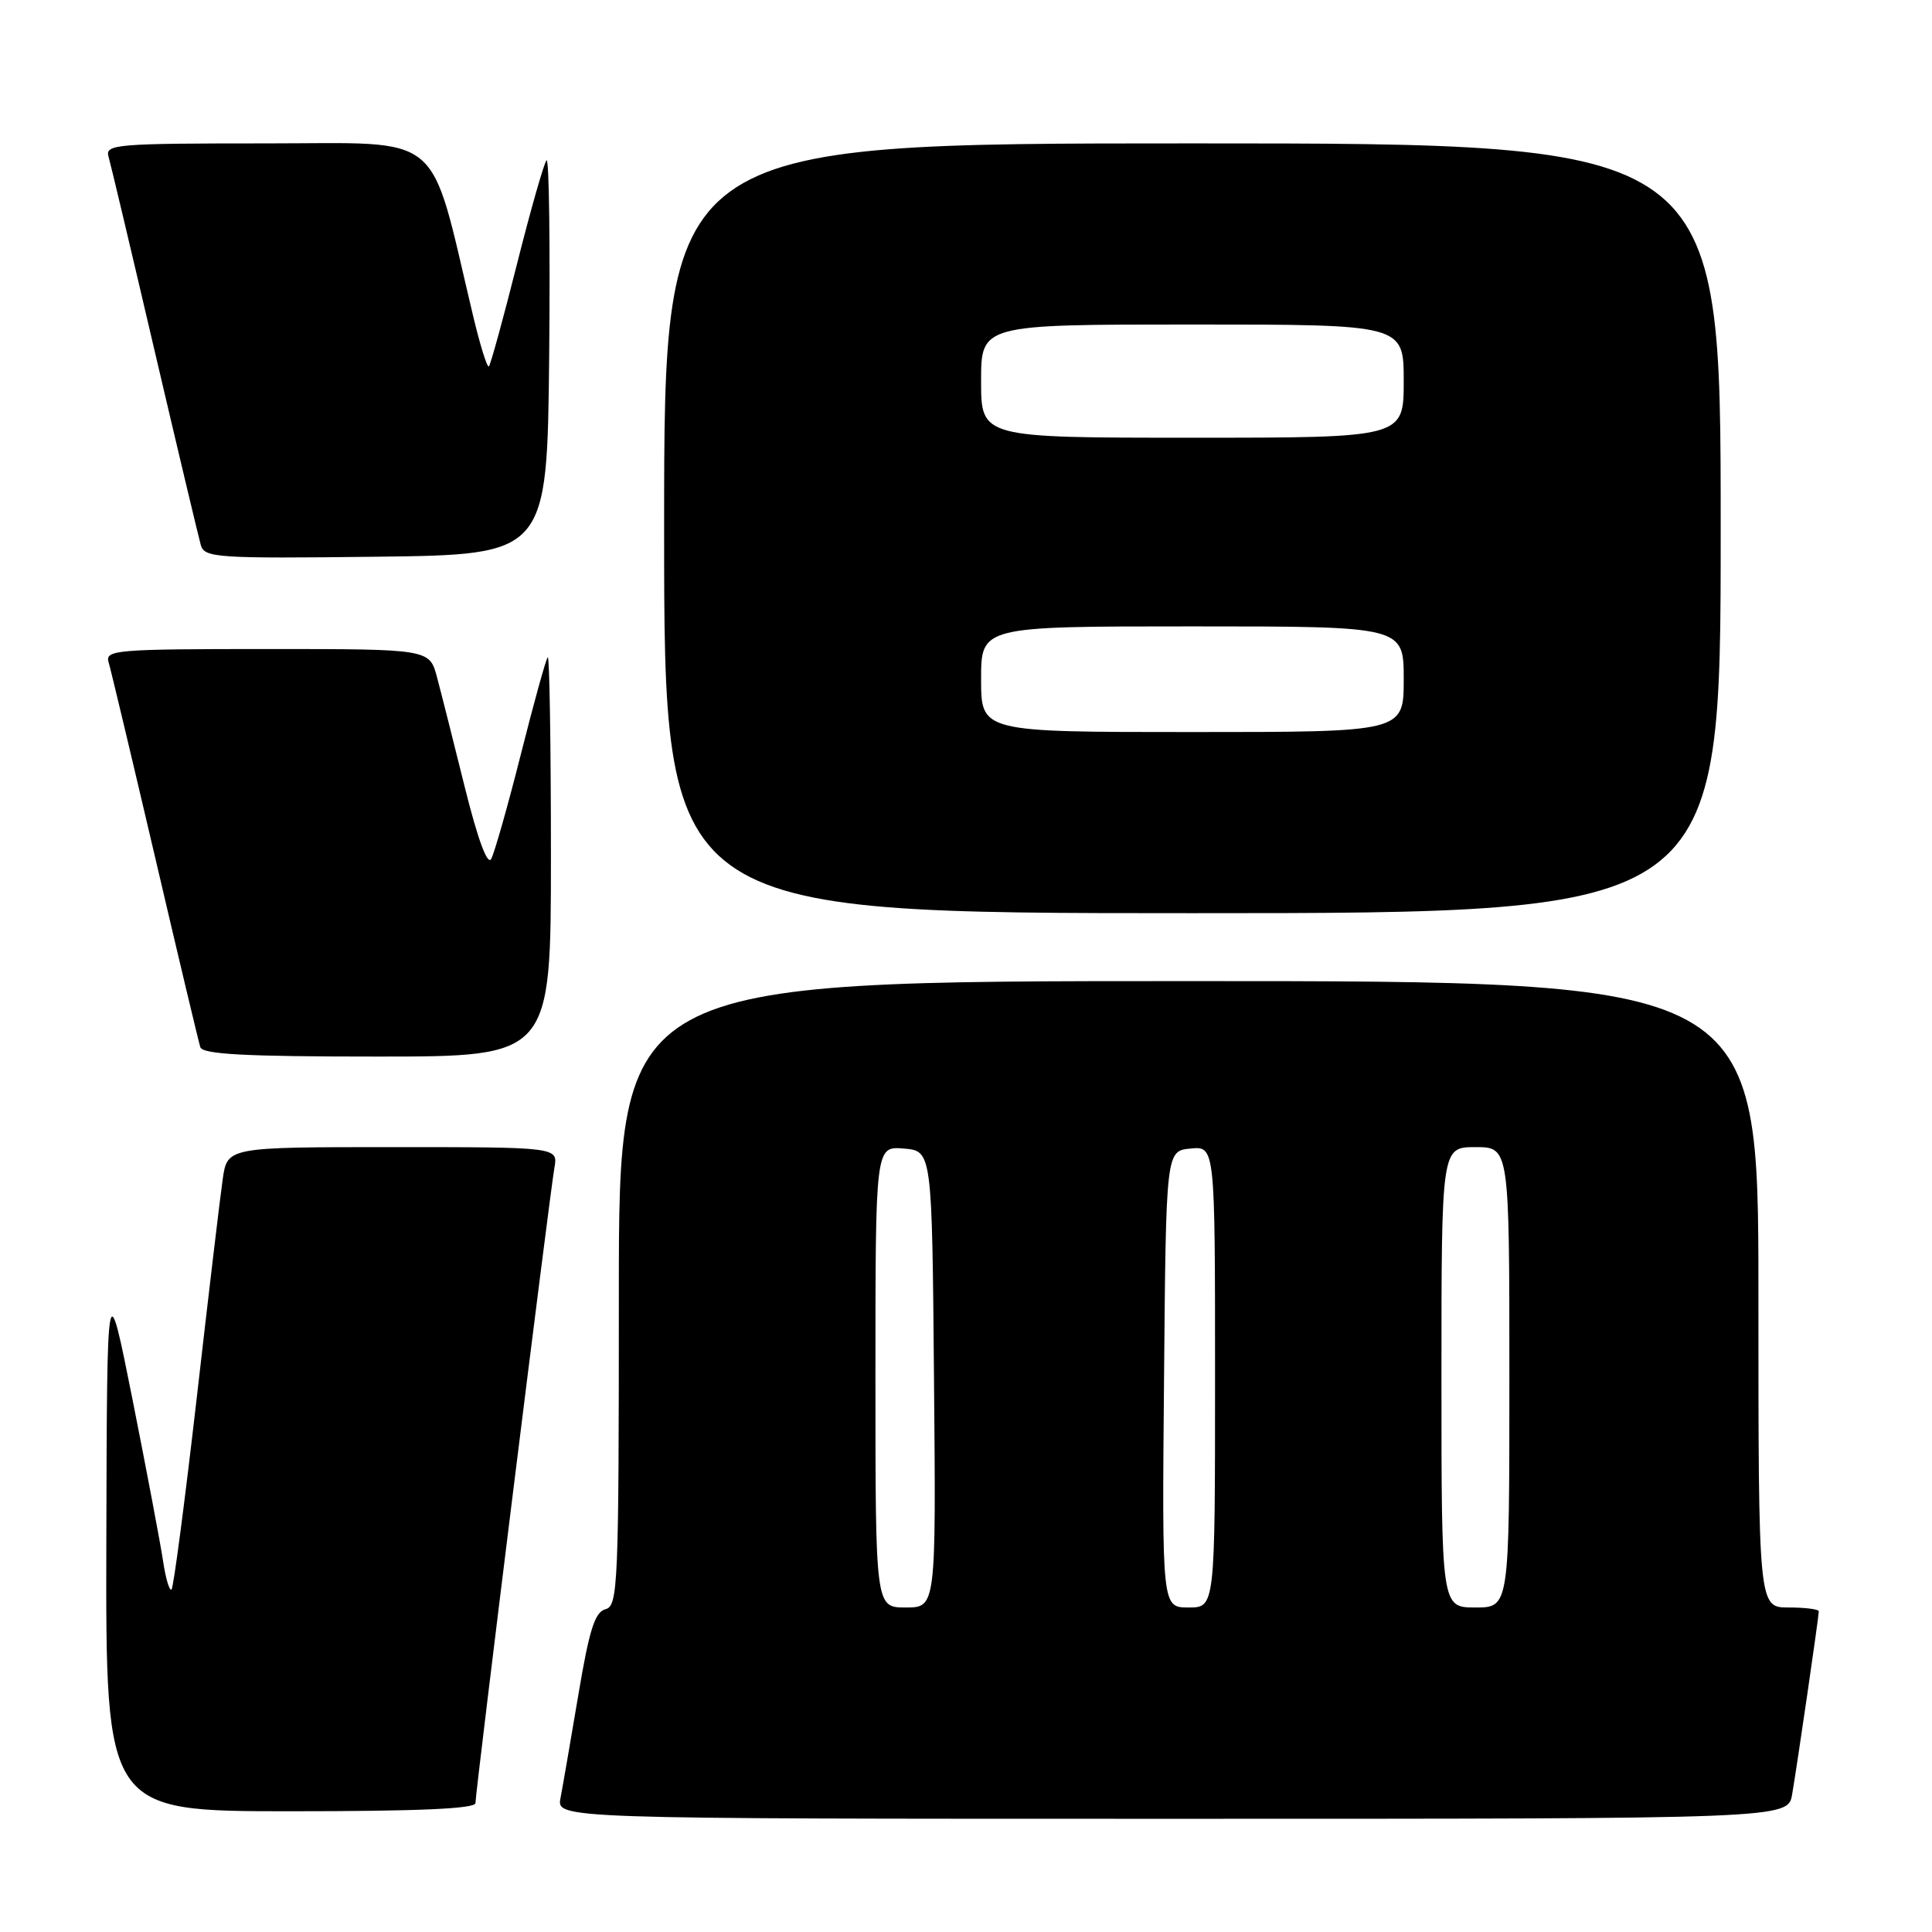 <?xml version="1.0" encoding="UTF-8" standalone="no"?>
<!DOCTYPE svg PUBLIC "-//W3C//DTD SVG 1.1//EN" "http://www.w3.org/Graphics/SVG/1.1/DTD/svg11.dtd" >
<svg xmlns="http://www.w3.org/2000/svg" xmlns:xlink="http://www.w3.org/1999/xlink" version="1.1" viewBox="0 0 256 256">
 <g >
 <path fill="currentColor"
d=" M 237.47 237.75 C 238.15 233.79 241.00 214.21 241.00 213.51 C 241.00 213.23 239.20 213.00 237.00 213.00 C 233.00 213.00 233.00 213.00 233.00 171.50 C 233.00 130.00 233.00 130.00 157.50 130.00 C 82.00 130.00 82.00 130.00 82.00 171.38 C 82.00 210.14 81.89 212.80 80.23 213.23 C 78.82 213.60 78.08 215.95 76.63 224.60 C 75.62 230.59 74.56 236.74 74.27 238.25 C 73.75 241.00 73.75 241.00 155.33 241.00 C 236.91 241.00 236.91 241.00 237.47 237.75 Z  M 63.00 238.92 C 63.00 237.42 72.85 158.17 73.46 154.75 C 73.95 152.00 73.95 152.00 52.04 152.00 C 30.12 152.00 30.12 152.00 29.51 156.25 C 29.17 158.59 27.62 171.66 26.06 185.31 C 24.49 198.95 23.00 210.34 22.73 210.61 C 22.46 210.87 21.95 209.16 21.60 206.80 C 21.24 204.43 19.43 194.85 17.57 185.50 C 14.18 168.50 14.18 168.50 14.09 204.25 C 14.00 240.00 14.00 240.00 38.50 240.00 C 55.43 240.00 63.00 239.67 63.00 238.92 Z  M 73.00 113.33 C 73.00 98.67 72.81 86.86 72.58 87.09 C 72.34 87.32 70.74 93.12 69.01 99.97 C 67.28 106.82 65.51 113.05 65.08 113.82 C 64.59 114.70 63.30 111.19 61.60 104.36 C 60.12 98.39 58.46 91.81 57.91 89.75 C 56.92 86.00 56.92 86.00 35.39 86.00 C 15.36 86.00 13.90 86.12 14.39 87.75 C 14.68 88.71 17.44 100.30 20.53 113.50 C 23.61 126.70 26.32 138.06 26.54 138.75 C 26.84 139.70 32.42 140.00 49.97 140.00 C 73.00 140.00 73.00 140.00 73.00 113.33 Z  M 228.00 70.00 C 228.00 19.00 228.00 19.00 158.00 19.00 C 88.00 19.00 88.00 19.00 88.00 70.00 C 88.00 121.00 88.00 121.00 158.00 121.00 C 228.00 121.00 228.00 121.00 228.00 70.00 Z  M 72.77 47.07 C 72.91 32.53 72.76 20.91 72.42 21.24 C 72.09 21.58 70.32 27.77 68.50 35.00 C 66.68 42.23 65.00 48.33 64.78 48.55 C 64.56 48.78 63.60 45.70 62.66 41.73 C 56.77 16.99 59.18 19.00 35.32 19.00 C 15.36 19.00 13.90 19.12 14.38 20.75 C 14.66 21.71 17.41 33.30 20.49 46.50 C 23.58 59.70 26.34 71.30 26.62 72.27 C 27.11 73.90 28.87 74.02 49.82 73.77 C 72.50 73.50 72.50 73.50 72.77 47.07 Z  M 116.00 182.44 C 116.00 151.88 116.00 151.88 119.75 152.19 C 123.50 152.50 123.50 152.50 123.76 182.75 C 124.03 213.00 124.03 213.00 120.01 213.00 C 116.00 213.00 116.00 213.00 116.00 182.44 Z  M 154.24 182.75 C 154.50 152.50 154.50 152.50 157.75 152.19 C 161.00 151.87 161.00 151.87 161.00 182.44 C 161.00 213.00 161.00 213.00 157.49 213.00 C 153.97 213.00 153.97 213.00 154.24 182.75 Z  M 191.00 182.50 C 191.00 152.00 191.00 152.00 195.50 152.00 C 200.00 152.00 200.00 152.00 200.00 182.50 C 200.00 213.00 200.00 213.00 195.50 213.00 C 191.00 213.00 191.00 213.00 191.00 182.50 Z  M 130.00 90.00 C 130.00 83.00 130.00 83.00 158.00 83.00 C 186.00 83.00 186.00 83.00 186.00 90.00 C 186.00 97.00 186.00 97.00 158.00 97.00 C 130.00 97.00 130.00 97.00 130.00 90.00 Z  M 130.00 50.50 C 130.00 43.00 130.00 43.00 158.00 43.00 C 186.00 43.00 186.00 43.00 186.00 50.50 C 186.00 58.00 186.00 58.00 158.00 58.00 C 130.00 58.00 130.00 58.00 130.00 50.50 Z "/>
</g>
</svg>